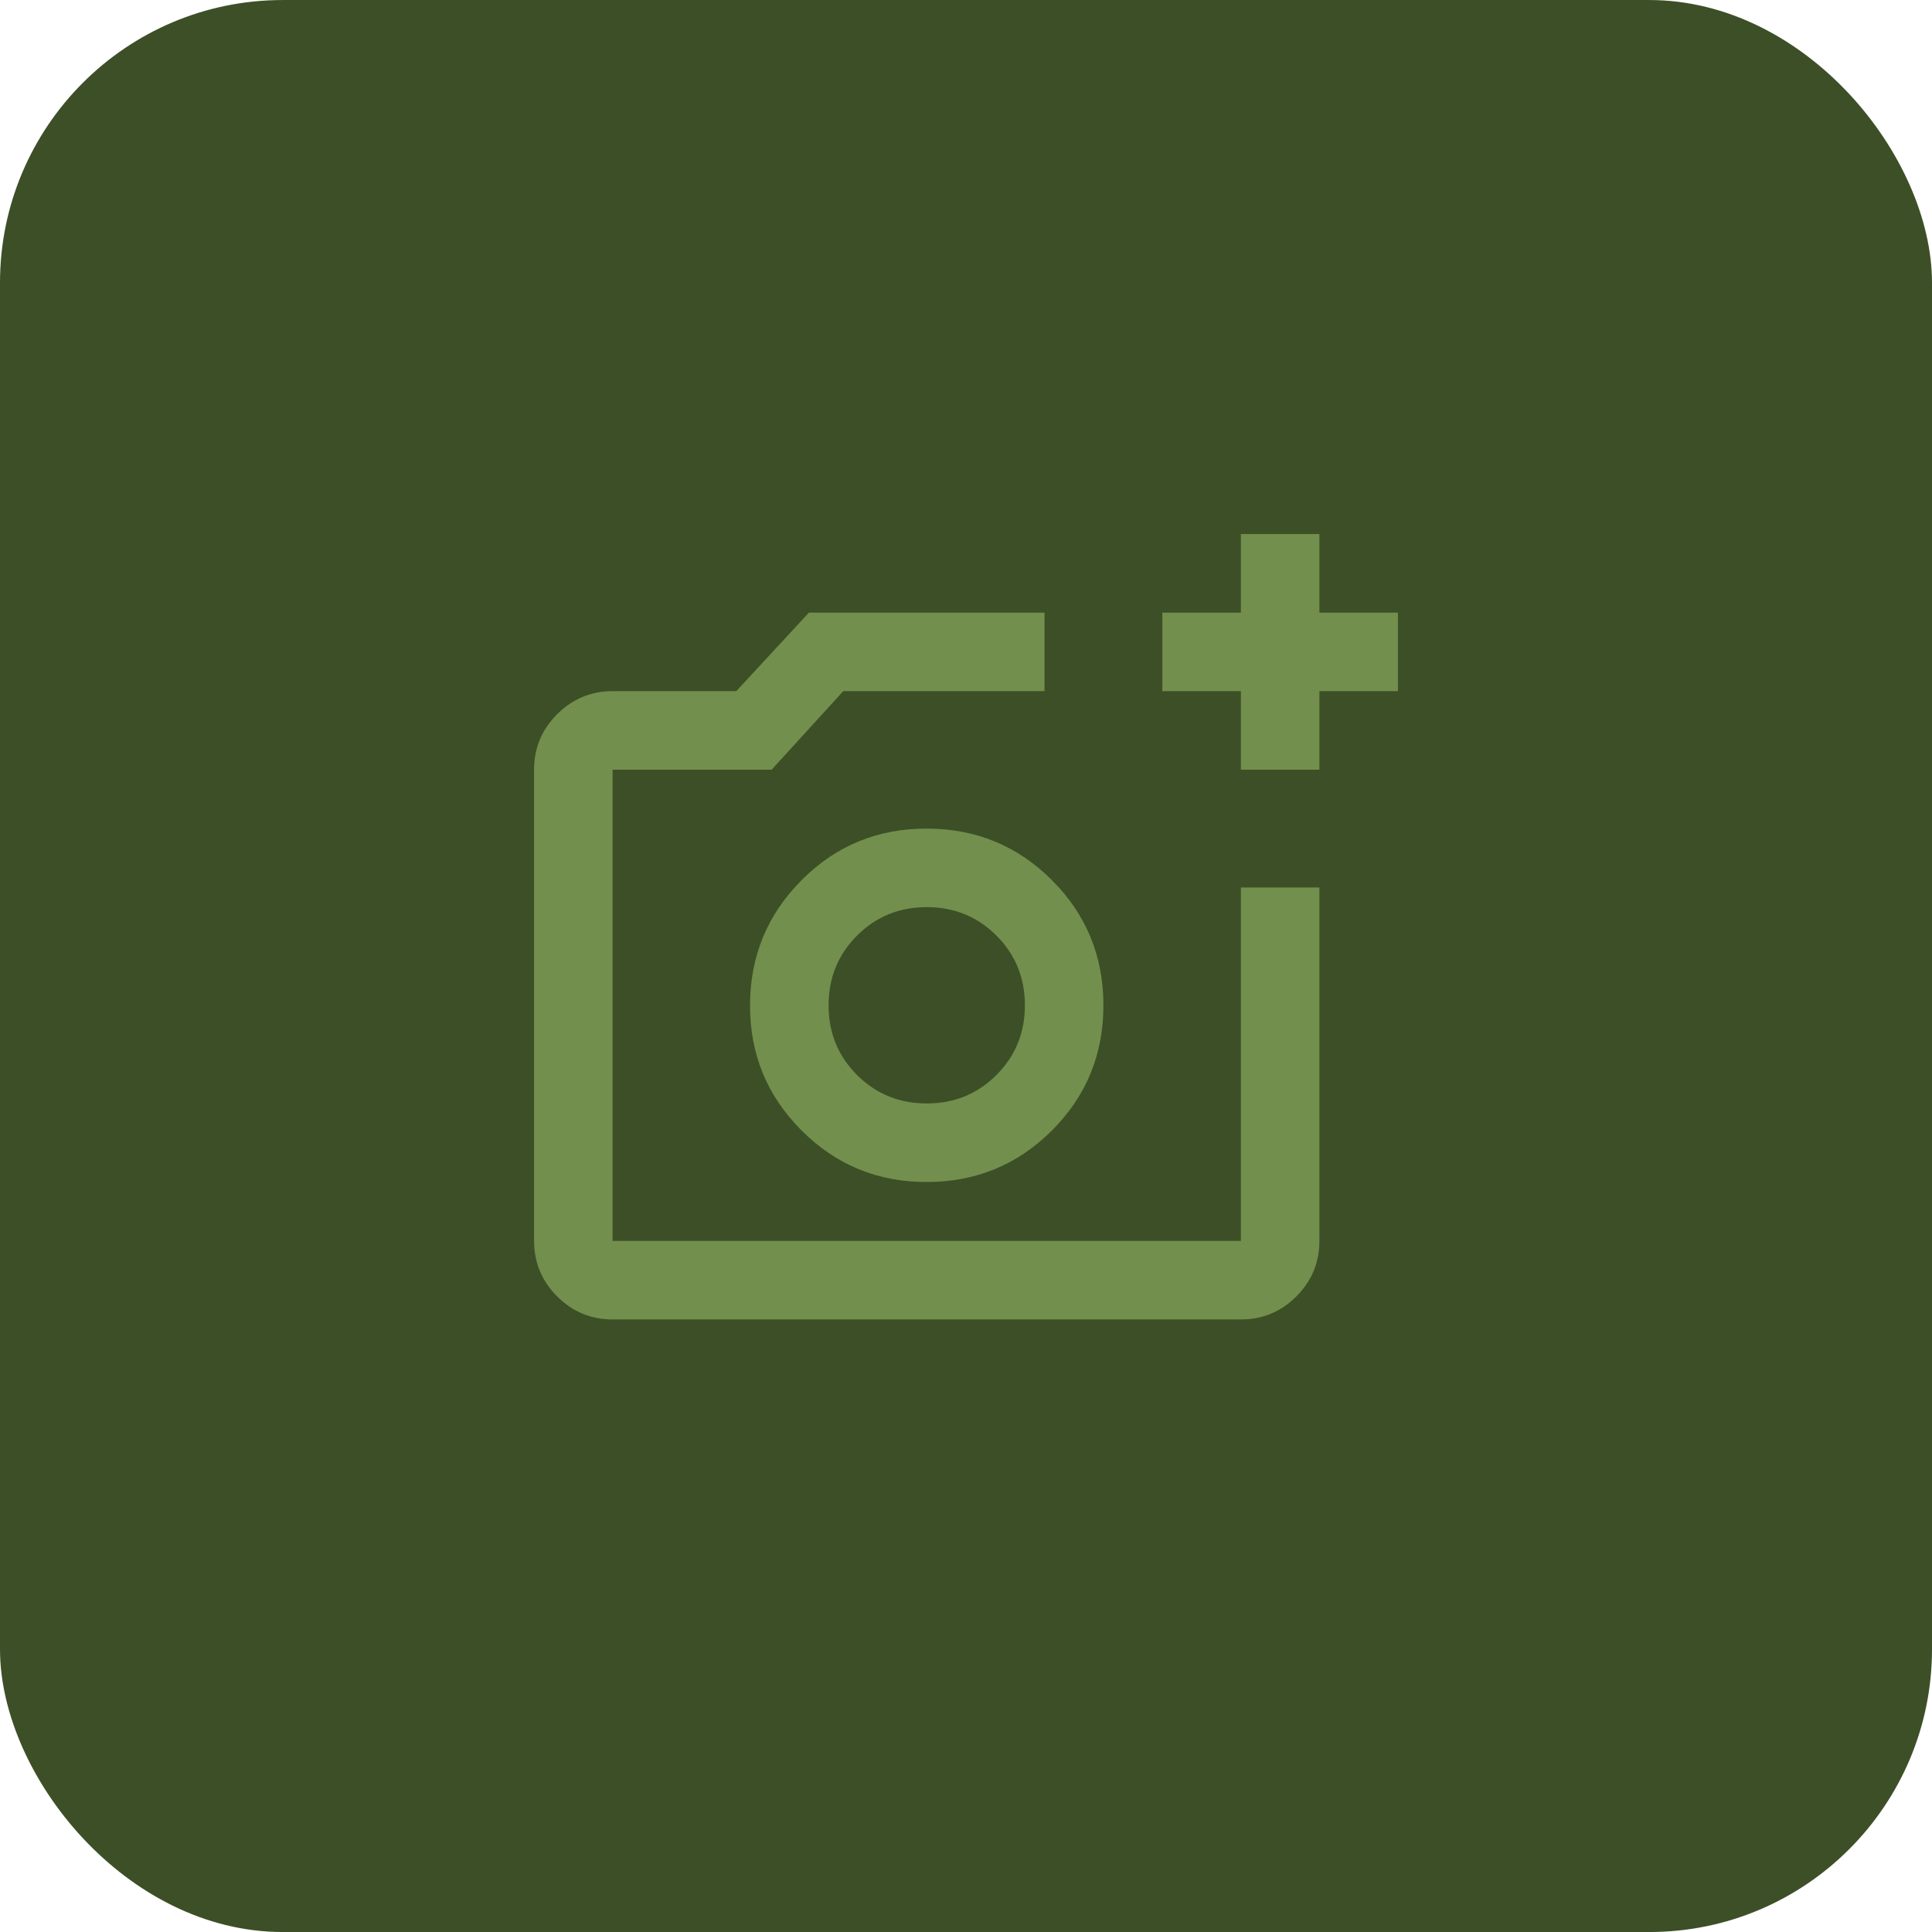 <svg width="82" height="82" viewBox="0 0 82 82" fill="none" xmlns="http://www.w3.org/2000/svg">
<rect y="0.001" width="82" height="82" rx="12" fill="#3D4F27"/>
<path d="M26 56.001C25.083 56.001 24.299 55.675 23.647 55.023C22.994 54.37 22.668 53.585 22.667 52.668V32.668C22.667 31.751 22.993 30.966 23.647 30.314C24.3 29.662 25.084 29.335 26 29.334H31.25L34.333 26.001H44.333V29.334H35.792L32.75 32.668H26V52.668H52.667V37.668H56V52.668C56 53.584 55.674 54.369 55.022 55.023C54.37 55.676 53.584 56.002 52.667 56.001H26ZM52.667 32.668V29.334H49.333V26.001H52.667V22.668H56V26.001H59.333V29.334H56V32.668H52.667ZM39.333 50.168C41.417 50.168 43.188 49.439 44.647 47.981C46.106 46.523 46.834 44.752 46.833 42.668C46.832 40.583 46.103 38.813 44.647 37.356C43.19 35.899 41.419 35.17 39.333 35.168C37.248 35.165 35.477 35.895 34.022 37.356C32.566 38.817 31.837 40.588 31.833 42.668C31.83 44.748 32.559 46.519 34.022 47.981C35.484 49.443 37.255 50.172 39.333 50.168ZM39.333 46.834C38.167 46.834 37.181 46.431 36.375 45.626C35.569 44.82 35.167 43.834 35.167 42.668C35.167 41.501 35.569 40.515 36.375 39.709C37.181 38.904 38.167 38.501 39.333 38.501C40.5 38.501 41.486 38.904 42.292 39.709C43.097 40.515 43.5 41.501 43.5 42.668C43.5 43.834 43.097 44.82 42.292 45.626C41.486 46.431 40.5 46.834 39.333 46.834Z" fill="#728F4D"/>
</svg>
